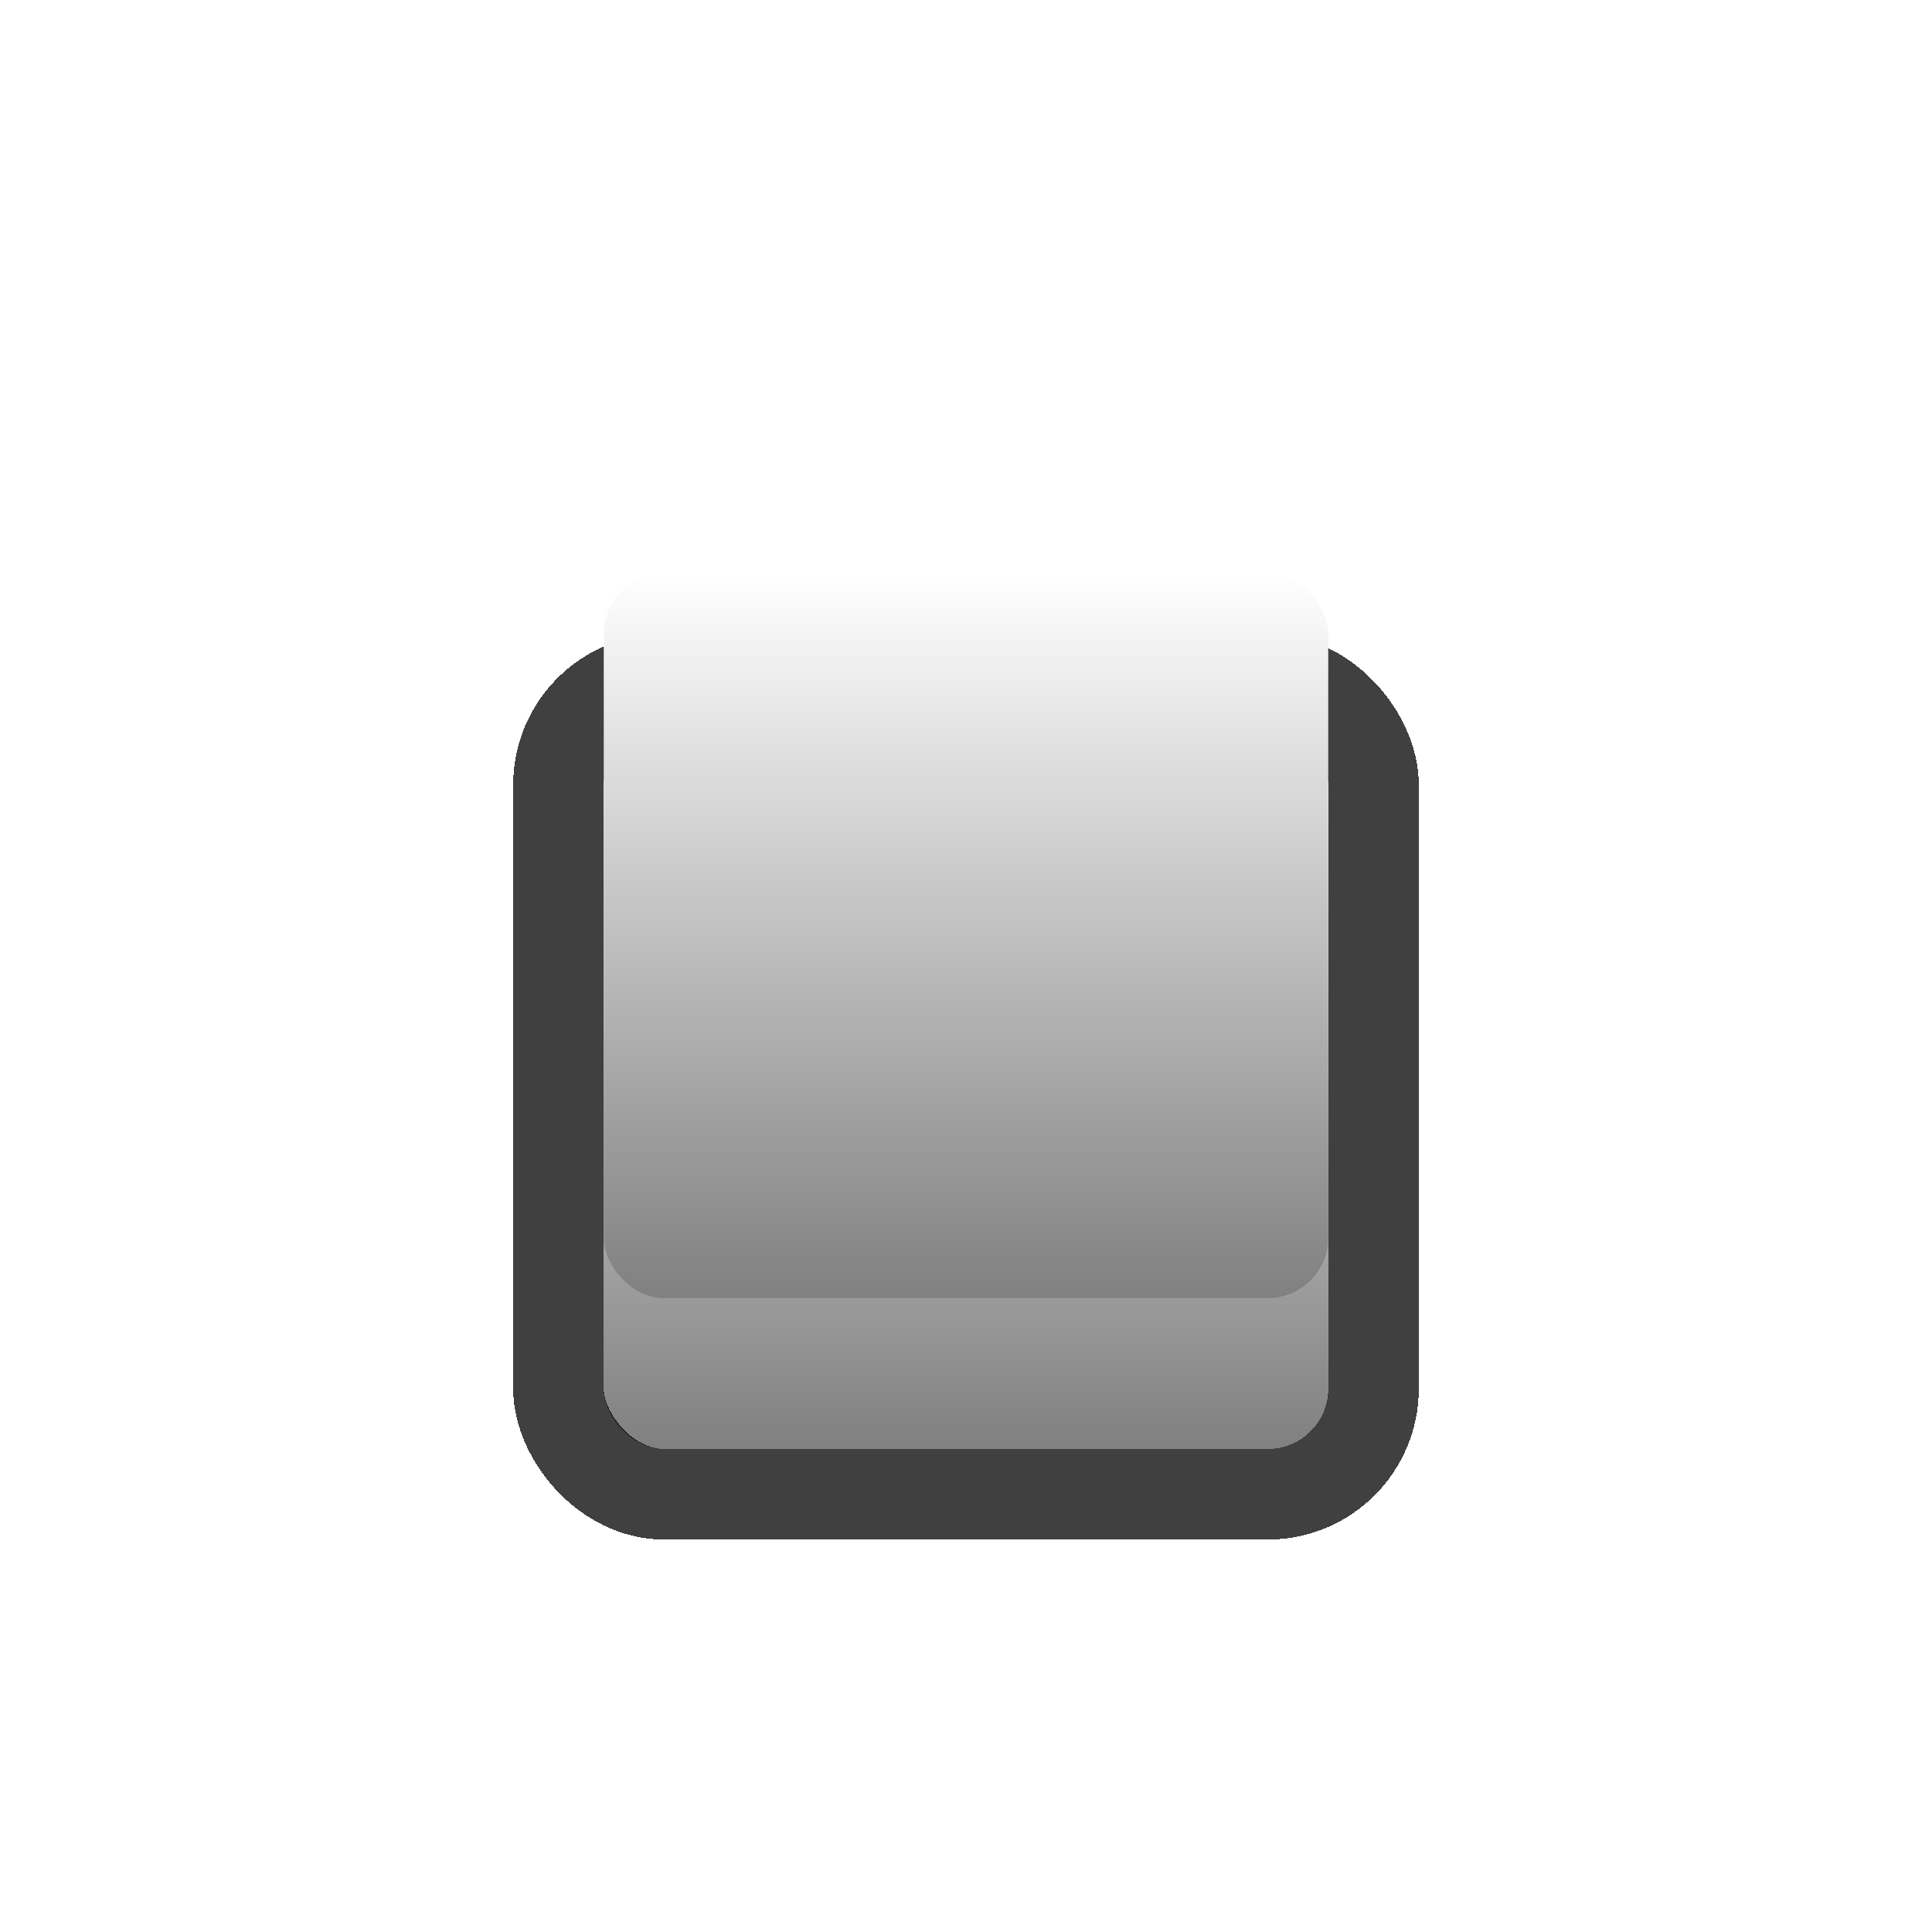 <svg width="64" height="64" viewBox="0 0 64 64" fill="none" xmlns="http://www.w3.org/2000/svg">
<g filter="url(#filter0_d_12612_11493)">
<rect x="20" y="20" width="24" height="24" rx="2" fill="url(#paint0_linear_12612_11493)" shape-rendering="crispEdges"/>
<rect x="18.5" y="18.5" width="27" height="27" rx="3.5" stroke="black" stroke-opacity="0.75" stroke-width="3" shape-rendering="crispEdges"/>
</g>
<g filter="url(#filter1_i_12612_11493)">
<rect x="20" y="20" width="24" height="24" rx="2" fill="url(#paint1_linear_12612_11493)"/>
</g>
<defs>
<filter id="filter0_d_12612_11493" x="9" y="13" width="46" height="46" filterUnits="userSpaceOnUse" color-interpolation-filters="sRGB">
<feFlood flood-opacity="0" result="BackgroundImageFix"/>
<feColorMatrix in="SourceAlpha" type="matrix" values="0 0 0 0 0 0 0 0 0 0 0 0 0 0 0 0 0 0 127 0" result="hardAlpha"/>
<feOffset dy="4"/>
<feGaussianBlur stdDeviation="4"/>
<feComposite in2="hardAlpha" operator="out"/>
<feColorMatrix type="matrix" values="0 0 0 0 0 0 0 0 0 0 0 0 0 0 0 0 0 0 0.75 0"/>
<feBlend mode="normal" in2="BackgroundImageFix" result="effect1_dropShadow_12612_11493"/>
<feBlend mode="normal" in="SourceGraphic" in2="effect1_dropShadow_12612_11493" result="shape"/>
</filter>
<filter id="filter1_i_12612_11493" x="20" y="19" width="24" height="25" filterUnits="userSpaceOnUse" color-interpolation-filters="sRGB">
<feFlood flood-opacity="0" result="BackgroundImageFix"/>
<feBlend mode="normal" in="SourceGraphic" in2="BackgroundImageFix" result="shape"/>
<feColorMatrix in="SourceAlpha" type="matrix" values="0 0 0 0 0 0 0 0 0 0 0 0 0 0 0 0 0 0 127 0" result="hardAlpha"/>
<feOffset dy="-1"/>
<feGaussianBlur stdDeviation="1.5"/>
<feComposite in2="hardAlpha" operator="arithmetic" k2="-1" k3="1"/>
<feColorMatrix type="matrix" values="0 0 0 0 1 0 0 0 0 1 0 0 0 0 1 0 0 0 0.8 0"/>
<feBlend mode="normal" in2="shape" result="effect1_innerShadow_12612_11493"/>
</filter>
<linearGradient id="paint0_linear_12612_11493" x1="32" y1="20" x2="32" y2="44" gradientUnits="userSpaceOnUse">
<stop stop-color="white"/>
<stop offset="1" stop-color="#808080"/>
</linearGradient>
<linearGradient id="paint1_linear_12612_11493" x1="32" y1="20" x2="32" y2="44" gradientUnits="userSpaceOnUse">
<stop stop-color="white"/>
<stop offset="1" stop-color="#808080"/>
</linearGradient>
</defs>
</svg>
